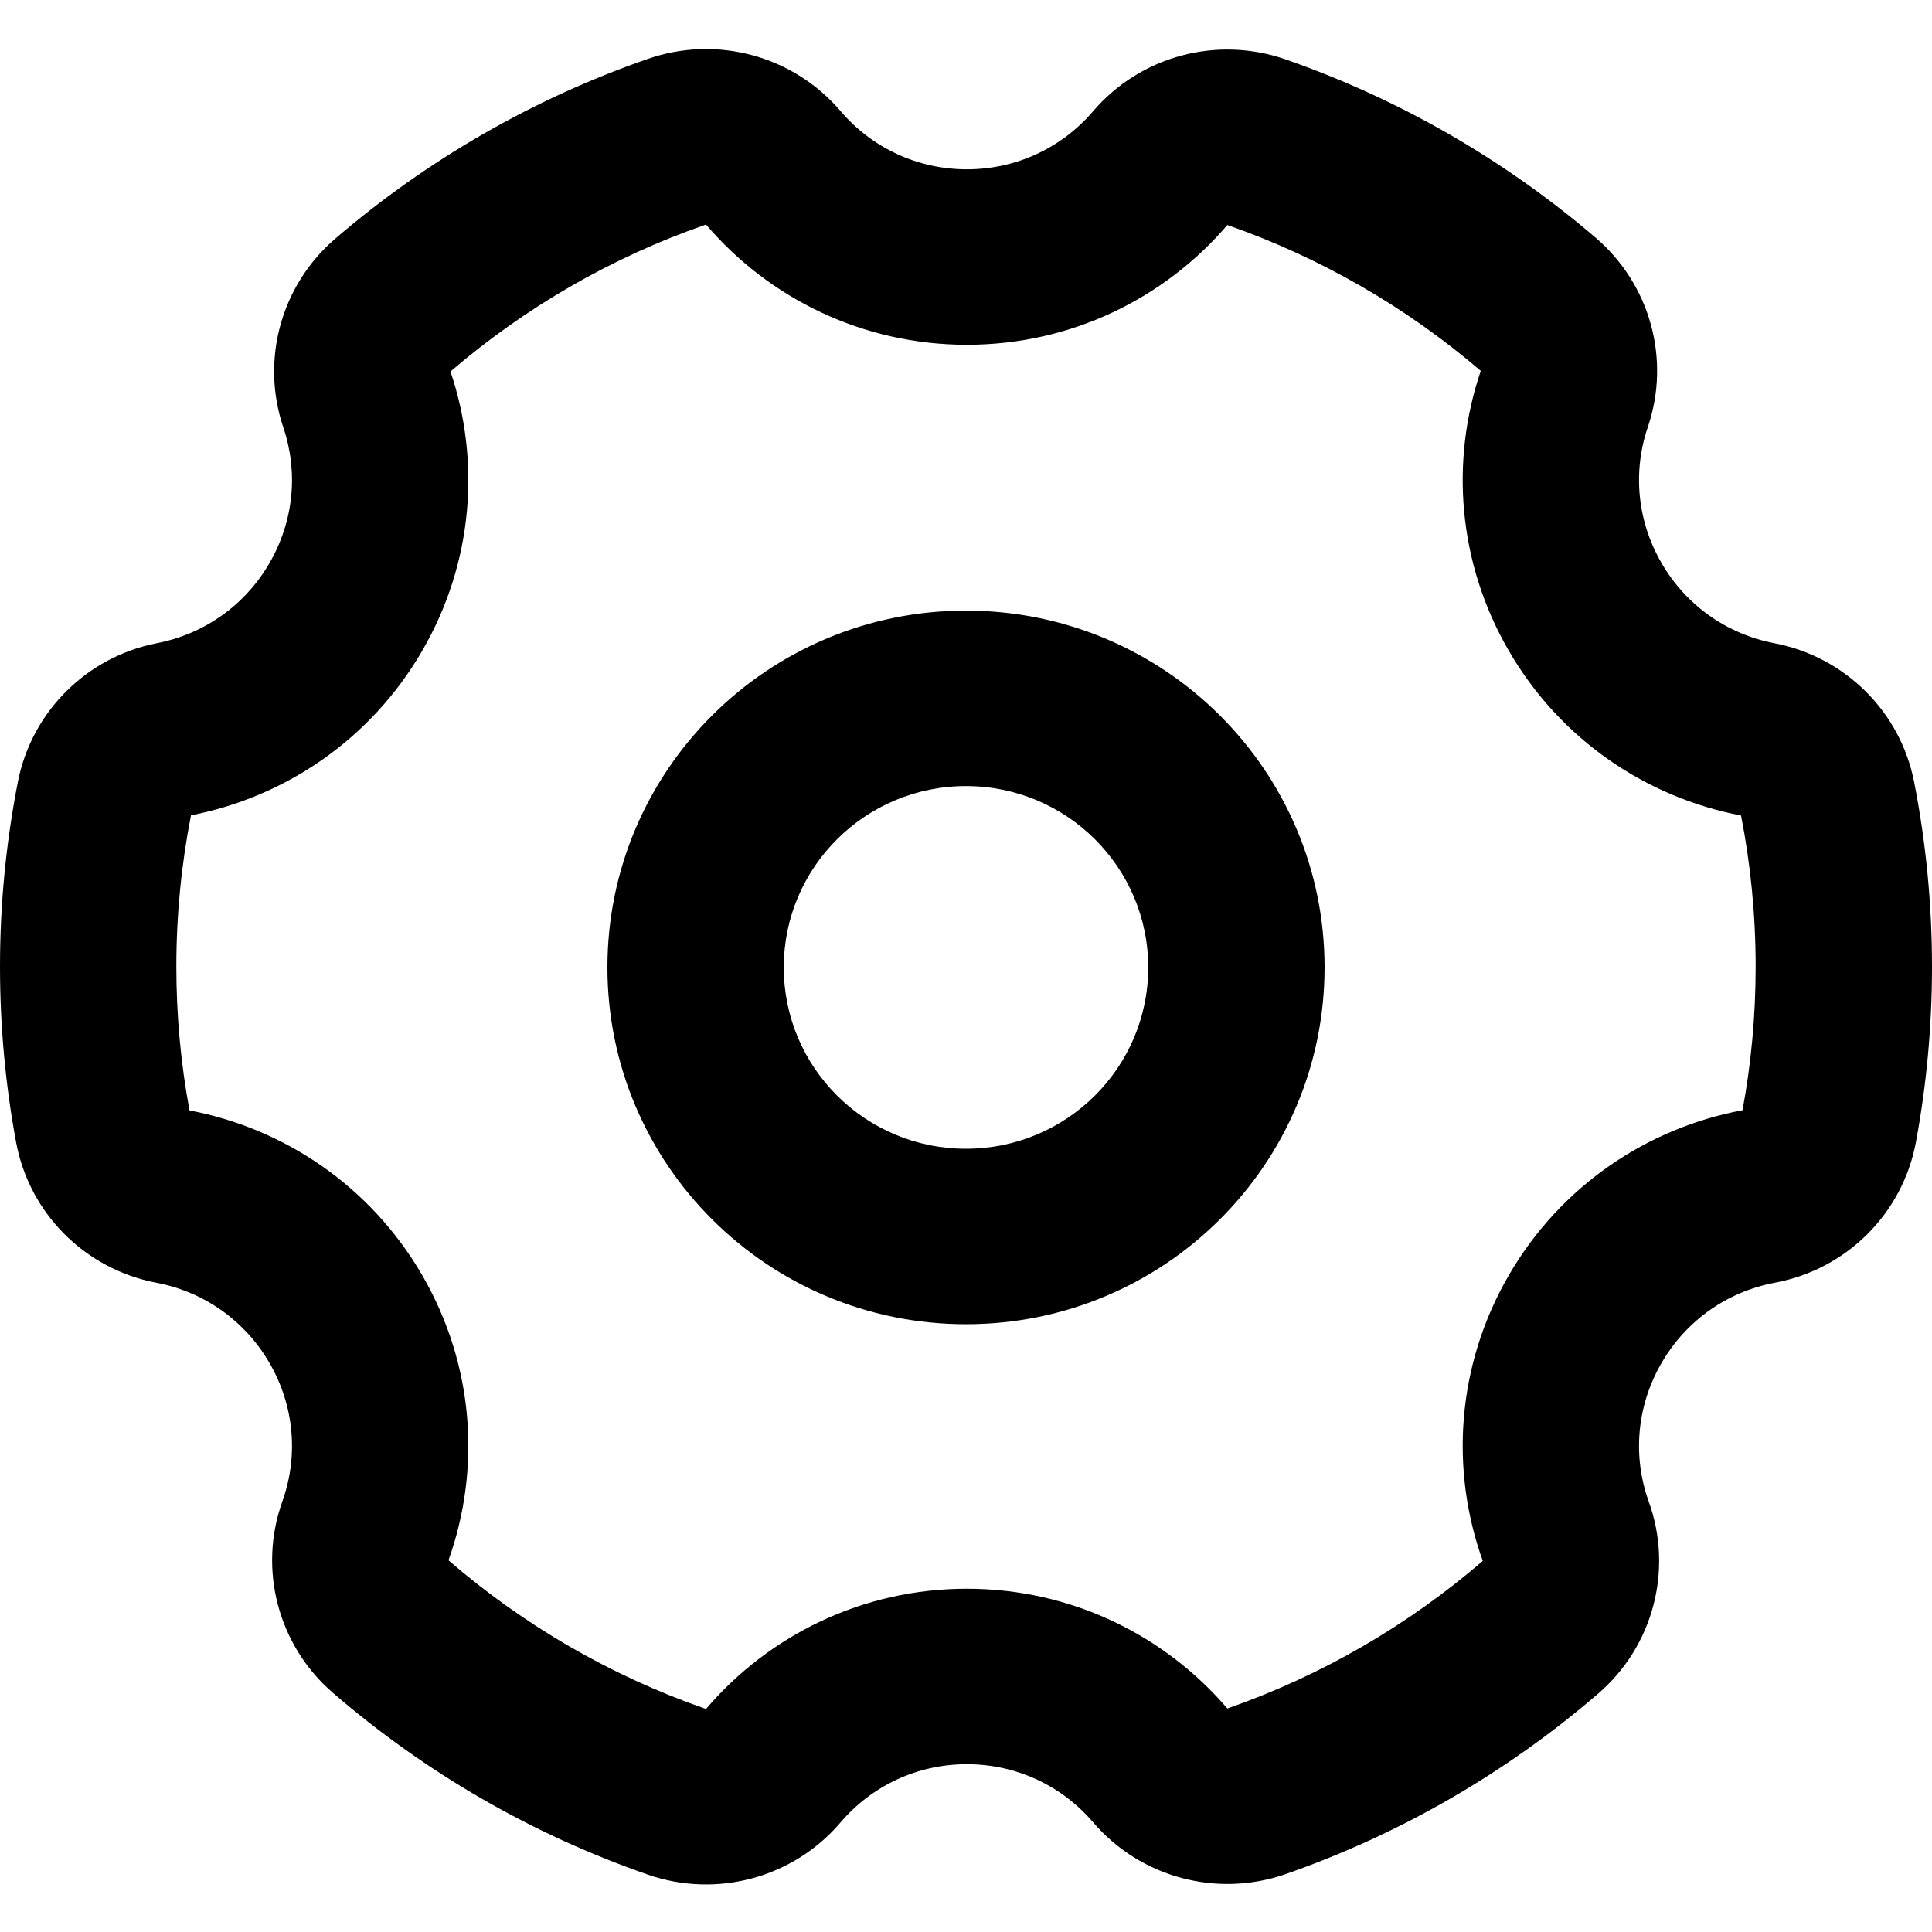 <?xml version="1.0" standalone="no"?><!DOCTYPE svg PUBLIC "-//W3C//DTD SVG 1.1//EN" "http://www.w3.org/Graphics/SVG/1.1/DTD/svg11.dtd"><svg t="1677597270644" class="icon" viewBox="0 0 1024 1024" version="1.1" xmlns="http://www.w3.org/2000/svg" p-id="219027" xmlns:xlink="http://www.w3.org/1999/xlink" width="128" height="128"><path d="M238.765 196.903c15.986 47.357 12.182 101.21-14.998 148.057-27.397 47.218-72.867 77.53-122.534 87.184-5.095 25.97-7.765 52.802-7.765 80.254 0 26.005 2.395 51.453 6.977 76.137 49.975 9.486 95.78 39.869 123.322 87.336 27.766 47.856 31.137 103.026 13.937 151.109 39.66 34.275 85.866 61.246 136.502 78.808 33.248-38.99 82.852-63.734 138.263-63.734 55.292 0 104.802 24.637 138.048 63.483 50.186-17.51 96.003-44.268 135.387-78.22-17.339-48.162-14.016-103.477 13.815-151.445 27.64-47.638 73.672-78.067 123.853-87.436 4.57-24.654 6.958-50.068 6.958-76.038 0-27.416-2.661-54.215-7.743-80.153-49.876-9.54-95.572-39.9-123.068-87.287C772.473 298 768.716 244 784.837 196.56c-39.144-33.514-84.587-59.948-134.32-77.299-33.246 38.844-82.756 63.482-138.048 63.482-55.411 0-105.015-24.744-138.263-63.734-50.185 17.406-96.019 44.053-135.44 77.892v0.001z m-61.053-70.423c48.672-41.778 104.857-74.18 165.733-95.294 36.485-12.654 77.034-1.665 102.032 27.651 16.658 19.534 40.794 30.901 66.993 30.901 26.144 0 50.232-11.318 66.888-30.778 25.053-29.271 65.623-40.186 102.085-27.465 60.332 21.049 116.036 53.194 164.36 94.567 28.868 24.72 39.777 64.393 27.578 100.292-8.069 23.744-5.67 49.771 7.285 72.101 13.075 22.534 34.805 37.682 59.766 42.457 37.468 7.166 66.798 36.275 74.098 73.54 6.283 32.07 9.47 64.832 9.47 97.947 0 31.38-2.862 62.445-8.51 92.909-7.01 37.82-36.691 67.445-74.678 74.54-25.112 4.688-47.004 19.876-60.146 42.527-13.233 22.808-15.443 49.48-6.768 73.58 13.01 36.141 2.368 76.524-26.791 101.66-48.62 41.913-104.785 74.45-165.664 95.69-36.462 12.721-77.032 1.806-102.085-27.465-16.656-19.461-40.744-30.778-66.888-30.778-26.2 0-50.336 11.367-66.993 30.9-24.998 29.317-65.547 40.306-102.032 27.652-61.42-21.303-118.063-54.095-167.03-96.412-29.045-25.101-39.669-65.346-26.767-101.411 8.608-24.062 6.377-50.661-6.826-73.416-13.096-22.571-34.88-37.732-59.89-42.48-37.855-7.185-67.399-36.754-74.4-74.465C2.87 574.928 0 543.822 0 512.4c0-33.16 3.196-65.963 9.495-98.075 7.289-37.154 36.48-66.205 73.818-73.463 24.858-4.831 46.48-19.953 59.508-42.407 12.926-22.277 15.342-48.232 7.34-71.935-12.091-35.82-1.202-75.358 27.55-100.04z m334.287 575.39c104.965 0 190.053-84.674 190.053-189.122 0-104.449-85.088-189.122-190.053-189.122-104.964 0-190.052 84.673-190.052 189.122 0 104.448 85.088 189.122 190.052 189.122z m0-93.006c-53.34 0-96.584-43.032-96.584-96.116 0-53.083 43.243-96.115 96.584-96.115 53.342 0 96.585 43.03 96.585 96.115 0 53.084-43.243 96.115-96.585 96.115z" p-id="219028"></path></svg>
